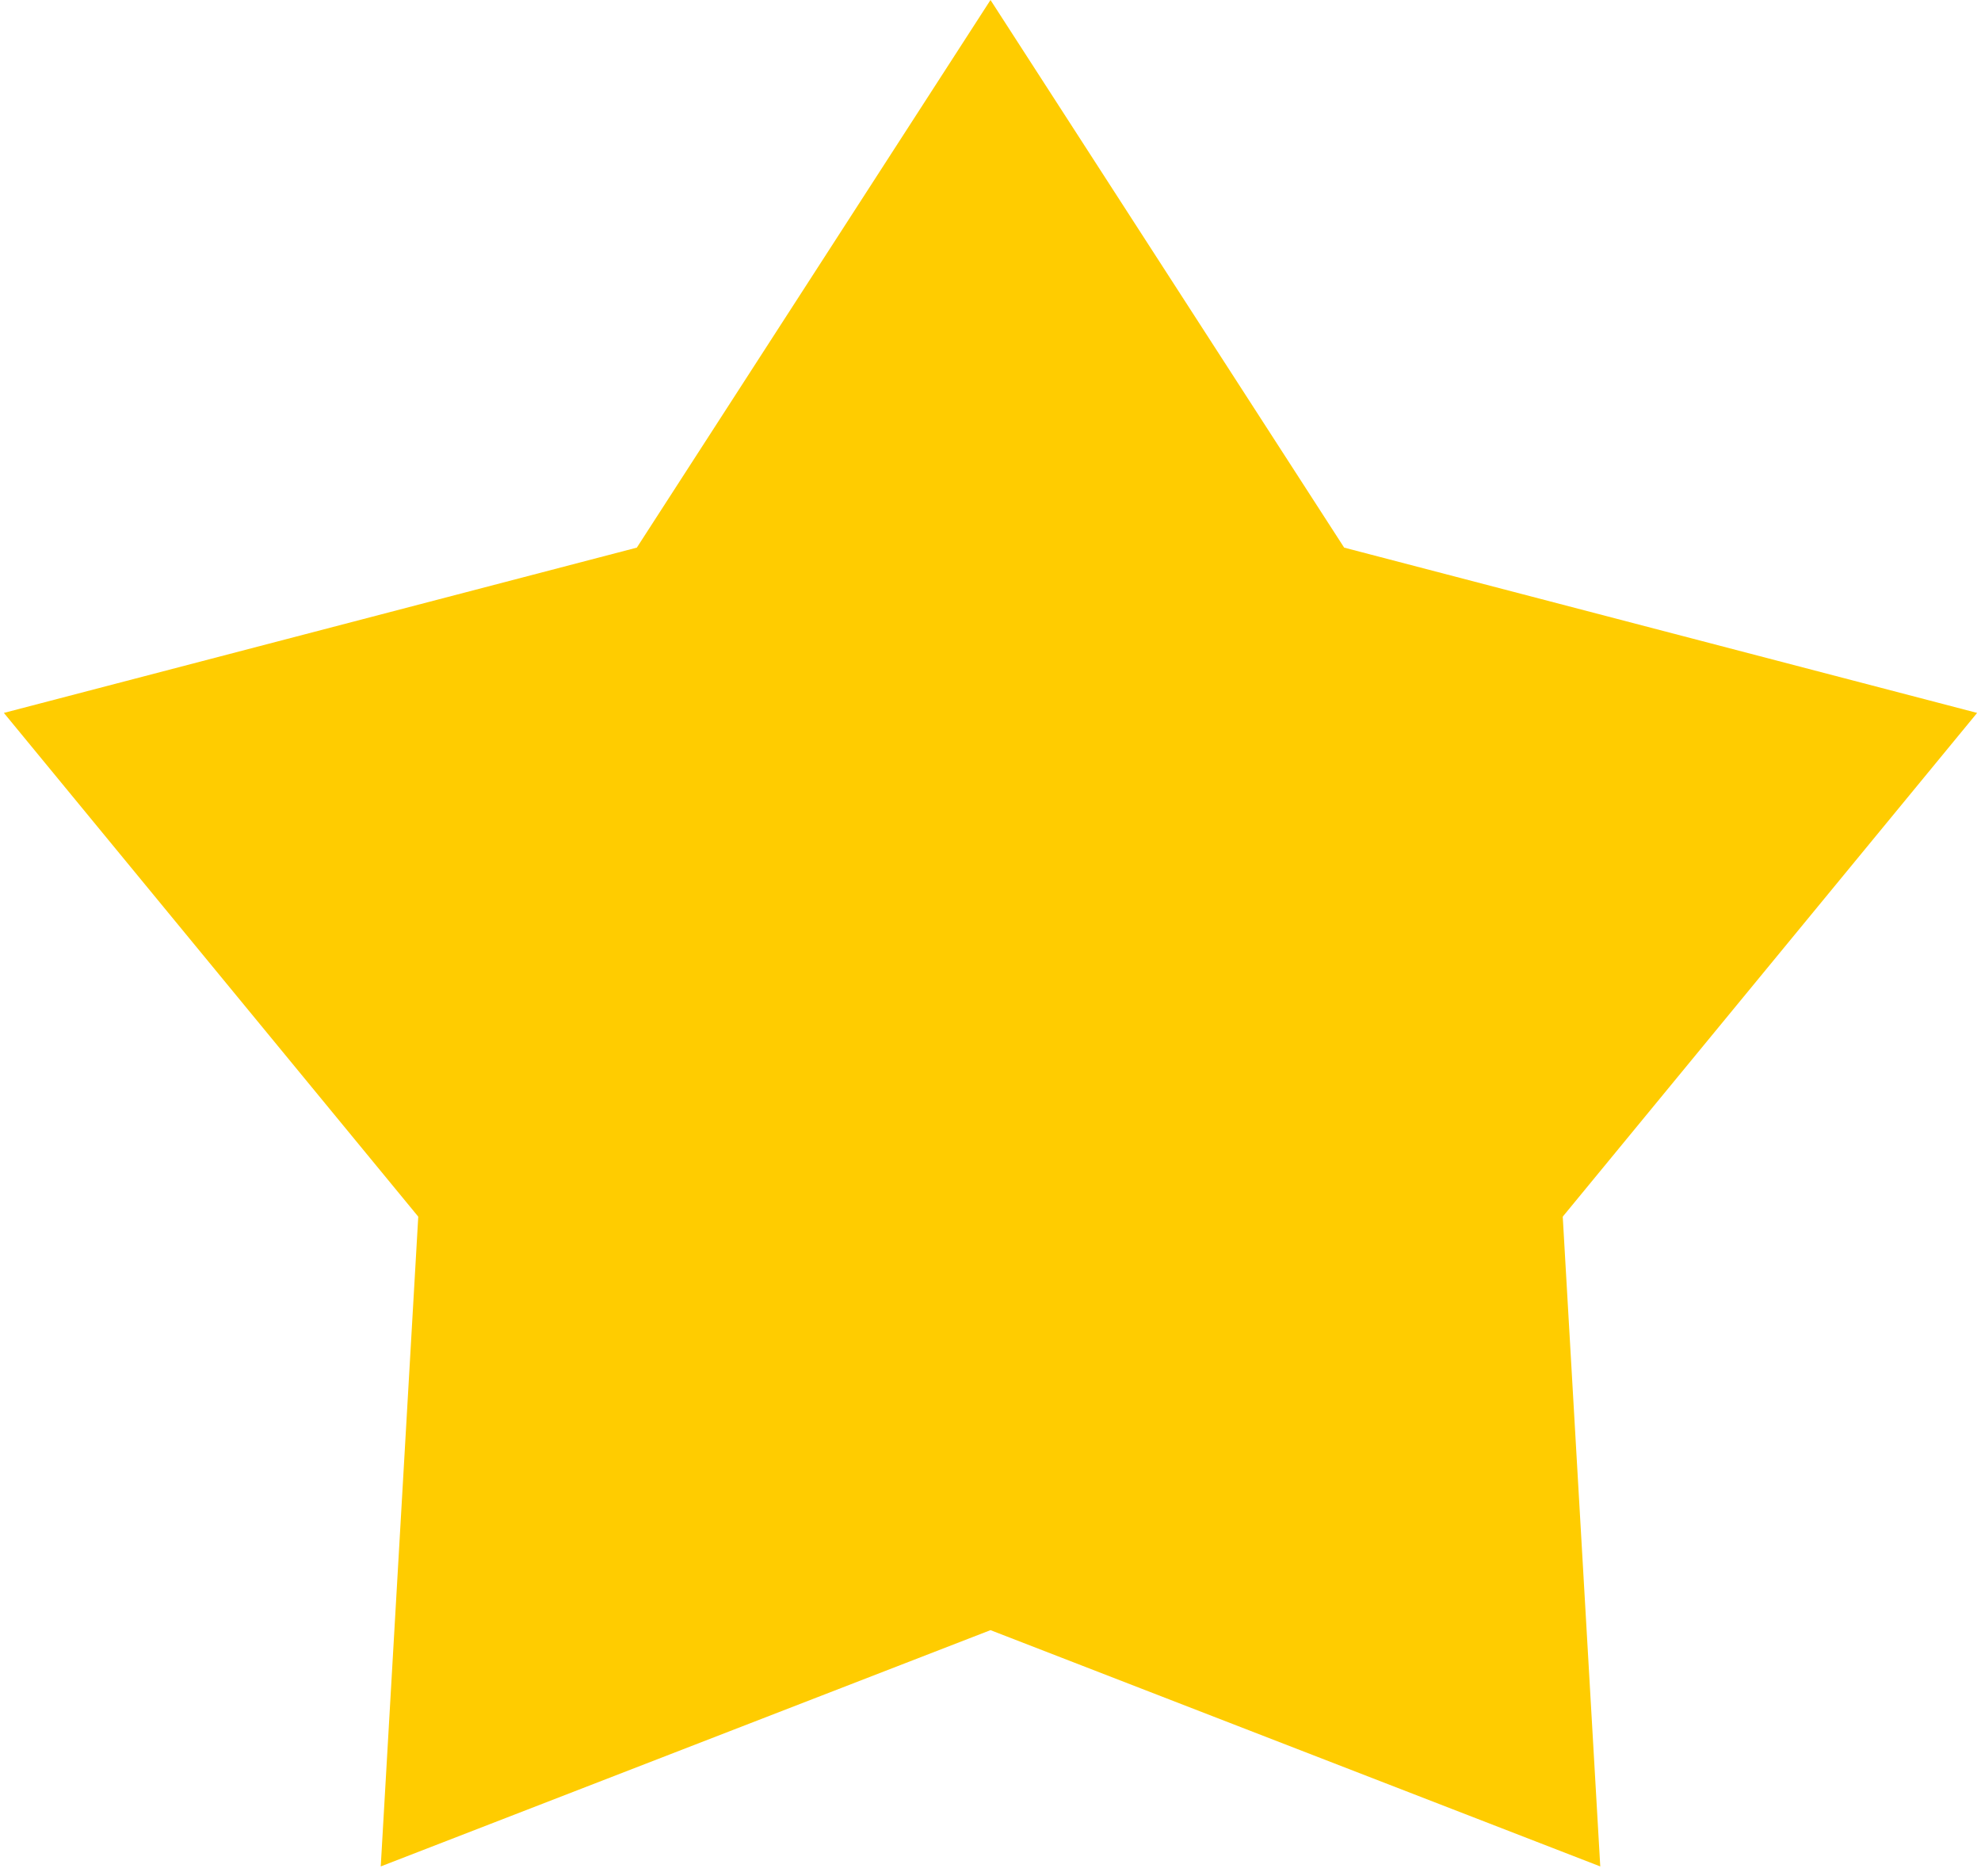 <svg width="169" height="160" viewBox="0 0 169 160" fill="none" xmlns="http://www.w3.org/2000/svg">
<path d="M84.5 0L114.671 46.708L168.669 60.806L133.318 103.772L136.519 159.193L84.5 139.04L32.481 159.193L35.682 103.772L0.331 60.806L54.329 46.708L84.5 0Z" fill="#FFCC00"/>
</svg>
